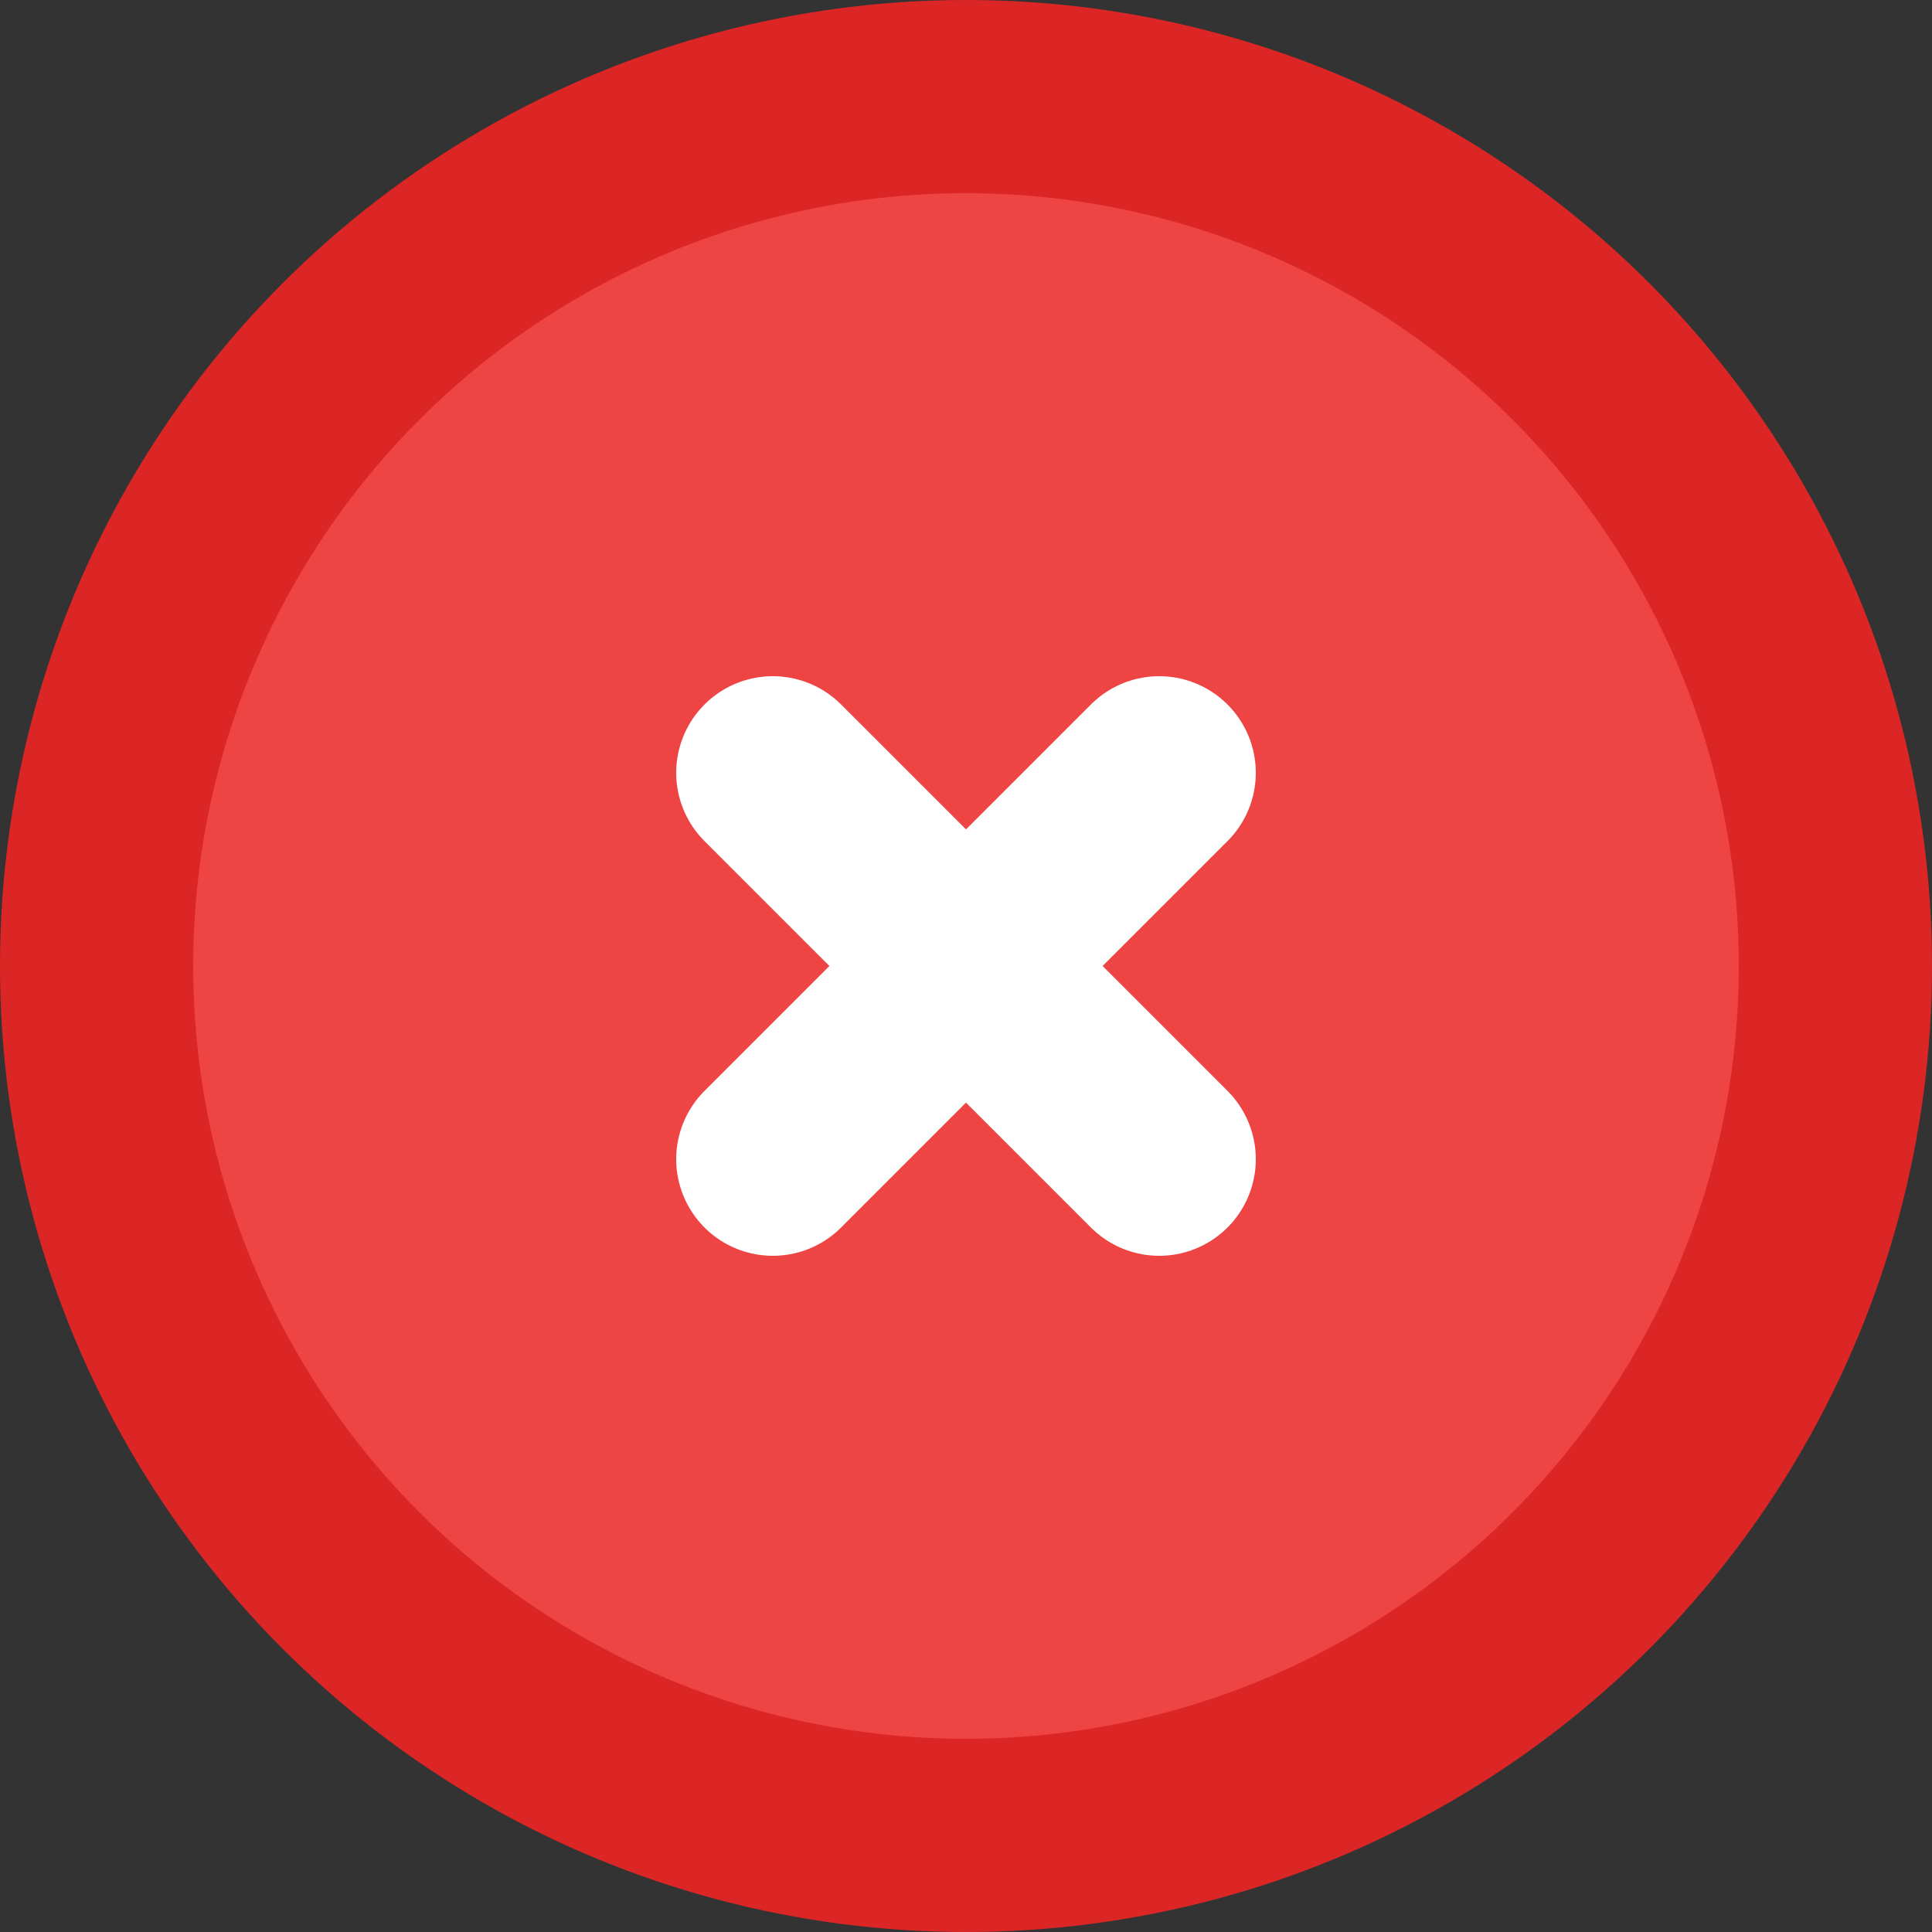 
<svg width="20" height="20" viewBox="0 0 20 20" fill="none" xmlns="http://www.w3.org/2000/svg">
  <rect x="0" y="0" width="20" height="20" fill="#333333" stroke="none"/>
  <circle cx="10" cy="10" r="9" fill="#EF4444" stroke="#DC2626" stroke-width="2"/>
  <path d="m8 8 4 4m0-4-4 4" stroke="#fff" stroke-width="2" stroke-linecap="round" stroke-linejoin="round"/>
</svg>
